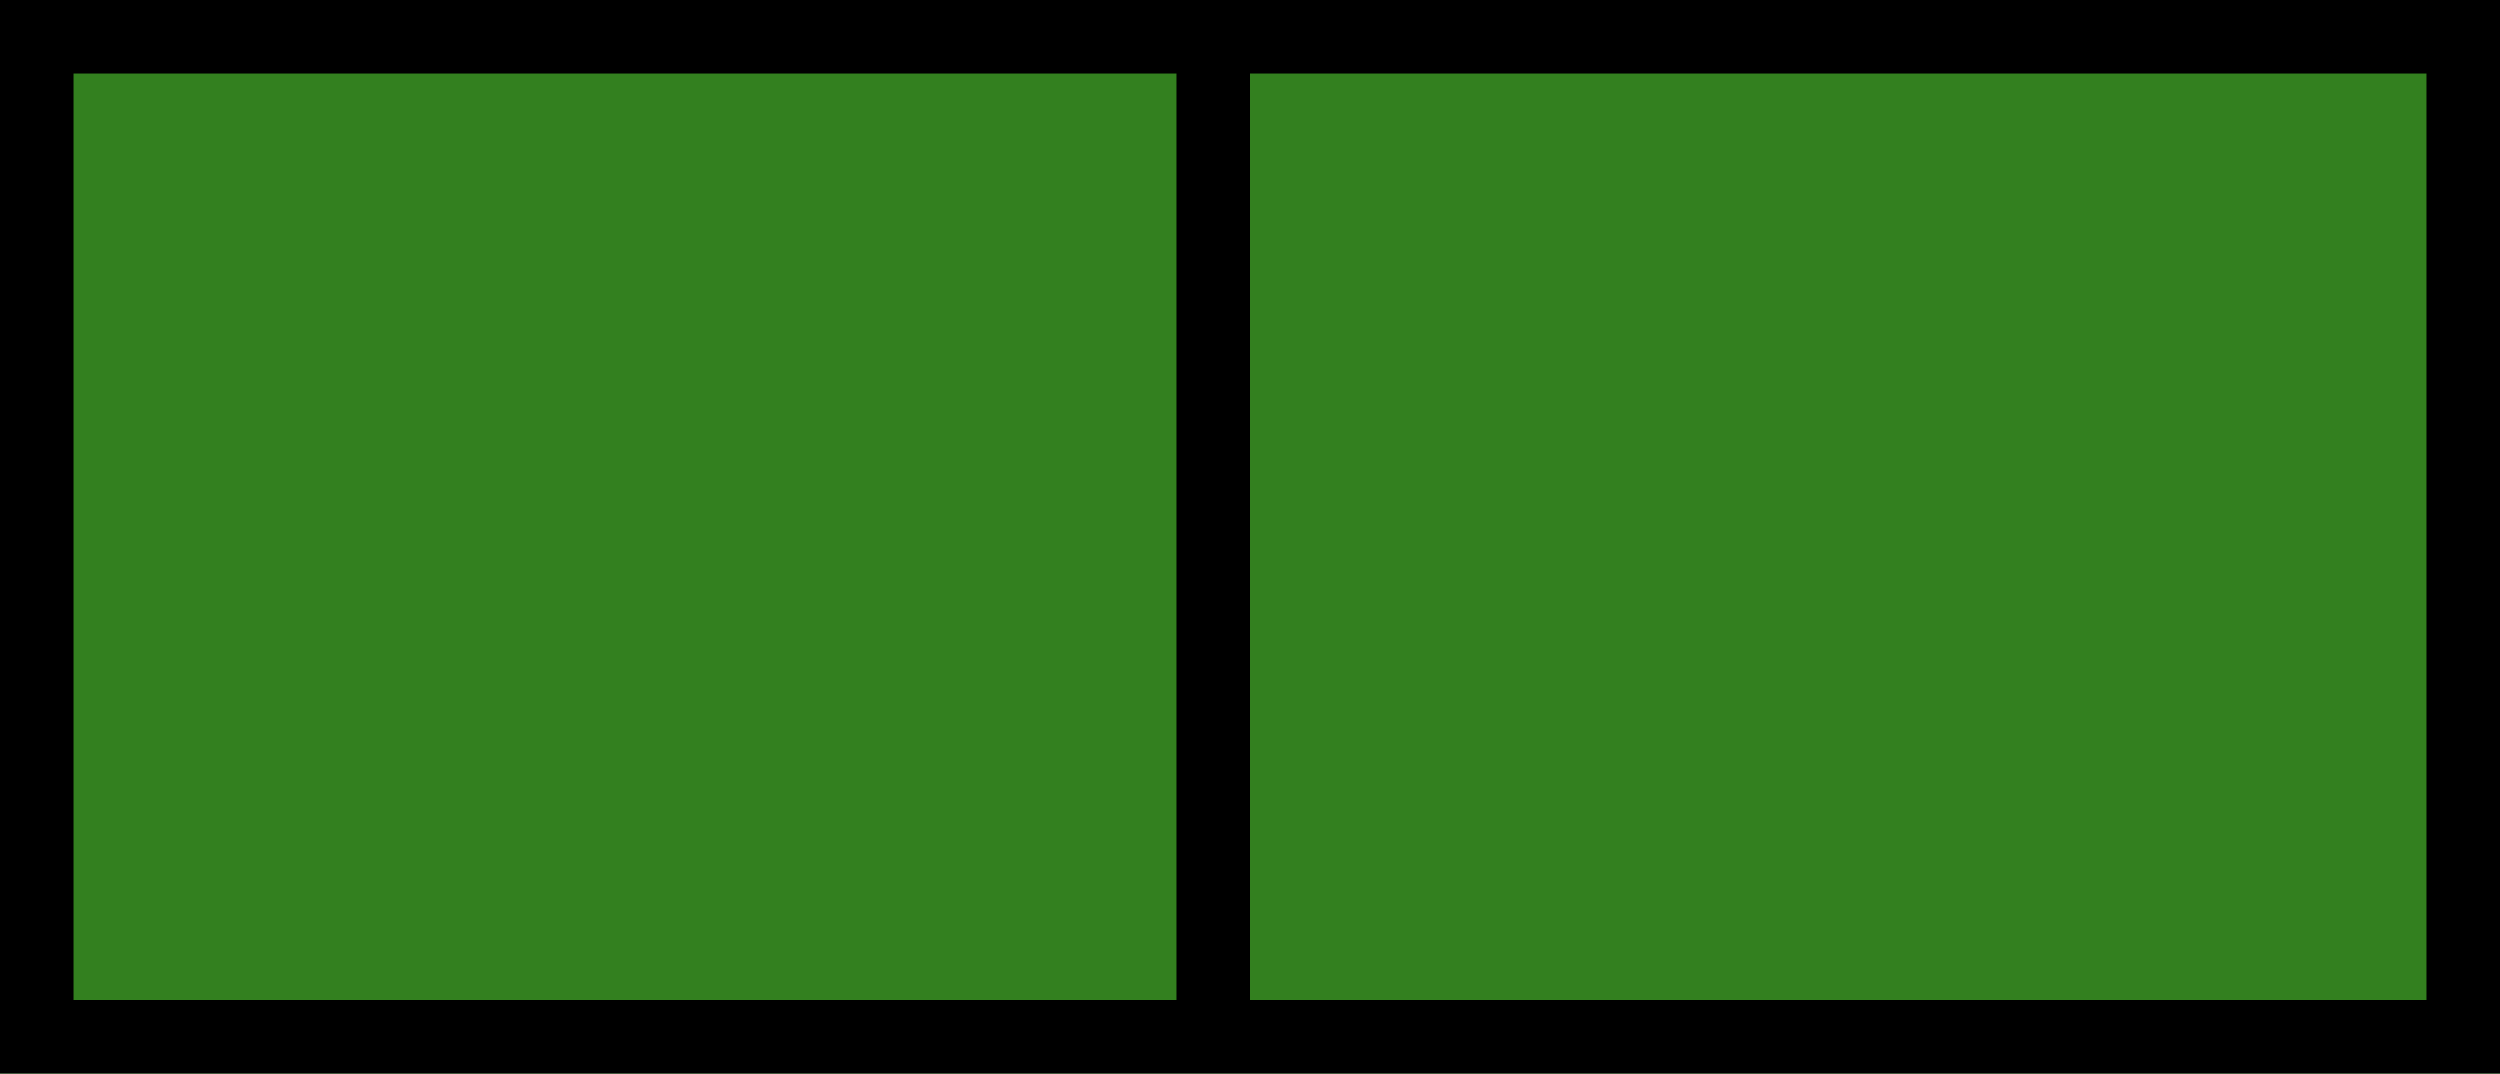 <svg width="340" height="146" viewBox="0 0 340 146" fill="none" xmlns="http://www.w3.org/2000/svg">
<rect width="340" height="146" transform="matrix(-1 0 0 1 340 0)" fill="#33801F"/>
<path d="M0 146H340V0H0V146ZM160 136H10V10H160V136ZM330 136H170V10H330V136Z" fill="black"/>
</svg>

